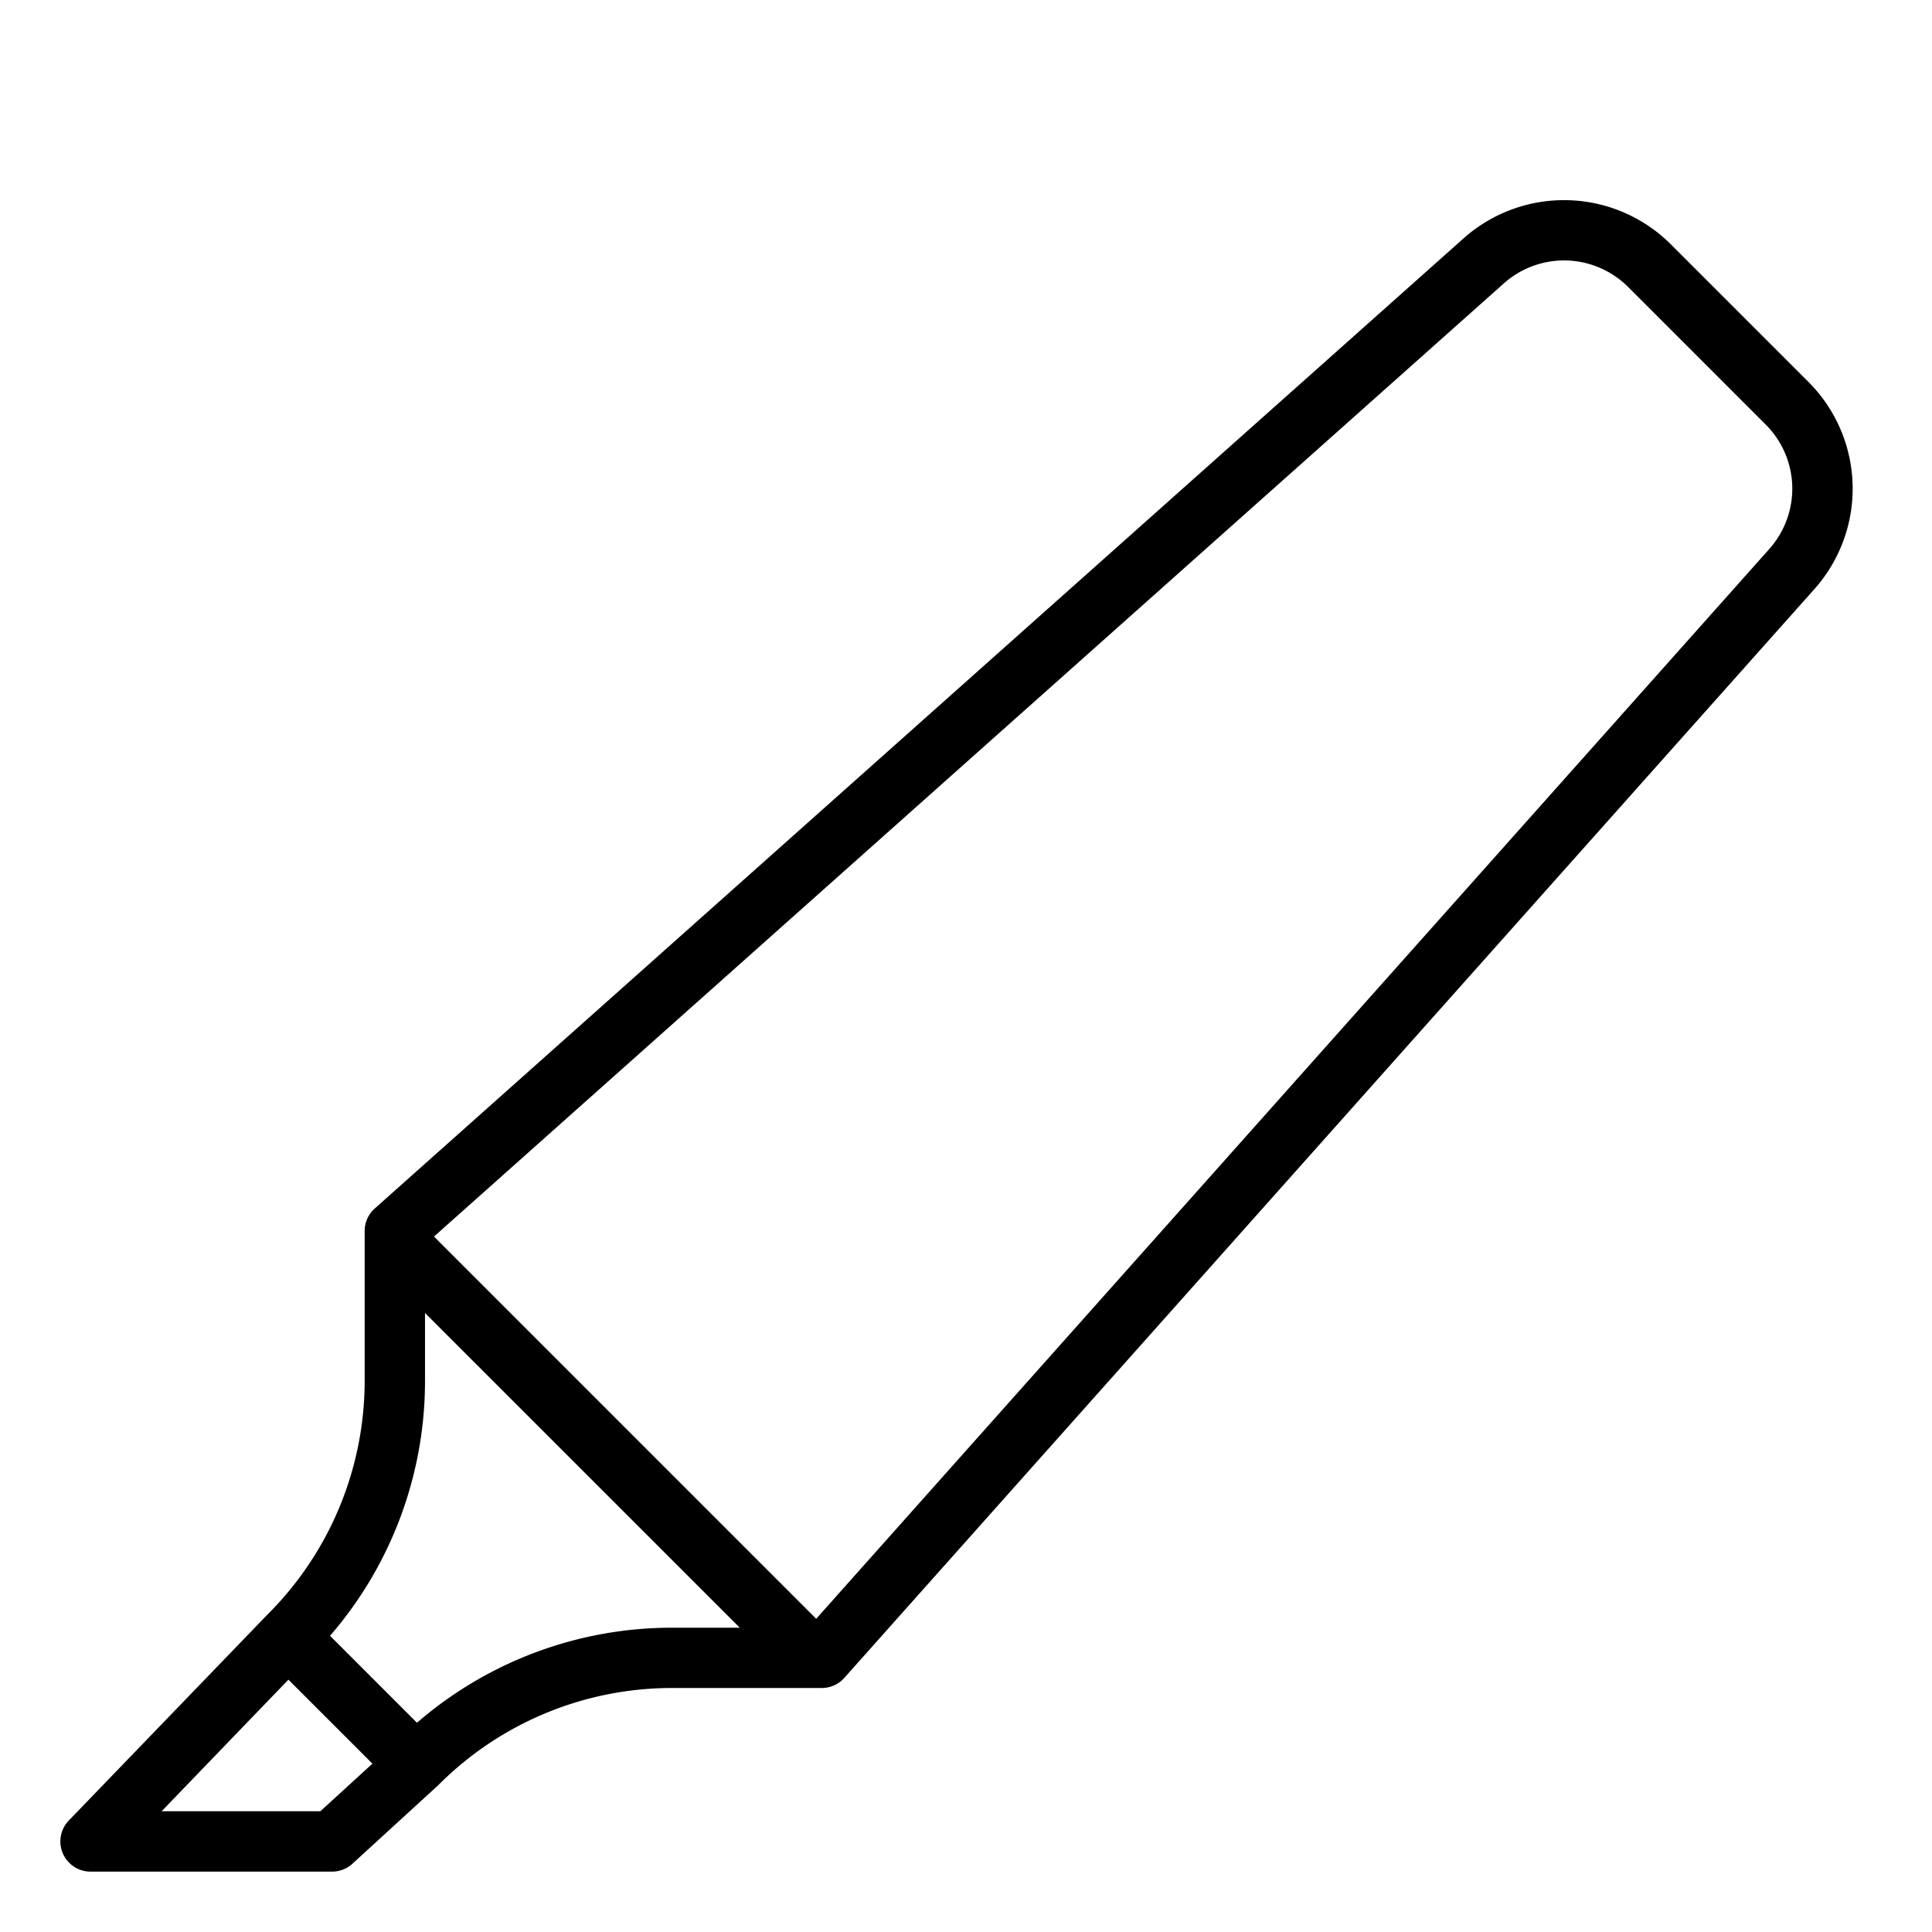 <svg height="20" viewBox="0 0 64 64" width="20" xmlns="http://www.w3.org/2000/svg"><g id="Marker"><path d="m59.907 12.652-4.559-4.559a5.007 5.007 0 0 0 -6.862-.2l-36.071 32.139a1 1 0 0 0 -.335.746v4.929a10.938 10.938 0 0 1 -3.235 7.793l-6.565 6.806a1 1 0 0 0 .72 1.694h8a1 1 0 0 0 .674-.261l2.841-2.6a10.924 10.924 0 0 1 7.778-3.222h4.929a1 1 0 0 0 .747-.335l32.136-36.068a5 5 0 0 0 -.198-6.862zm-49.295 47.348h-5.258l4.2-4.359 2.783 2.782zm3.2-2.932-2.879-2.88a12.9 12.9 0 0 0 3.146-8.481v-2.213l10.427 10.426h-2.213a12.9 12.9 0 0 0 -8.48 3.148zm44.8-38.884-31.574 35.44-12.661-12.662 35.439-31.574a3 3 0 0 1 4.118.119l4.559 4.559a3 3 0 0 1 .118 4.118z"/></g></svg>